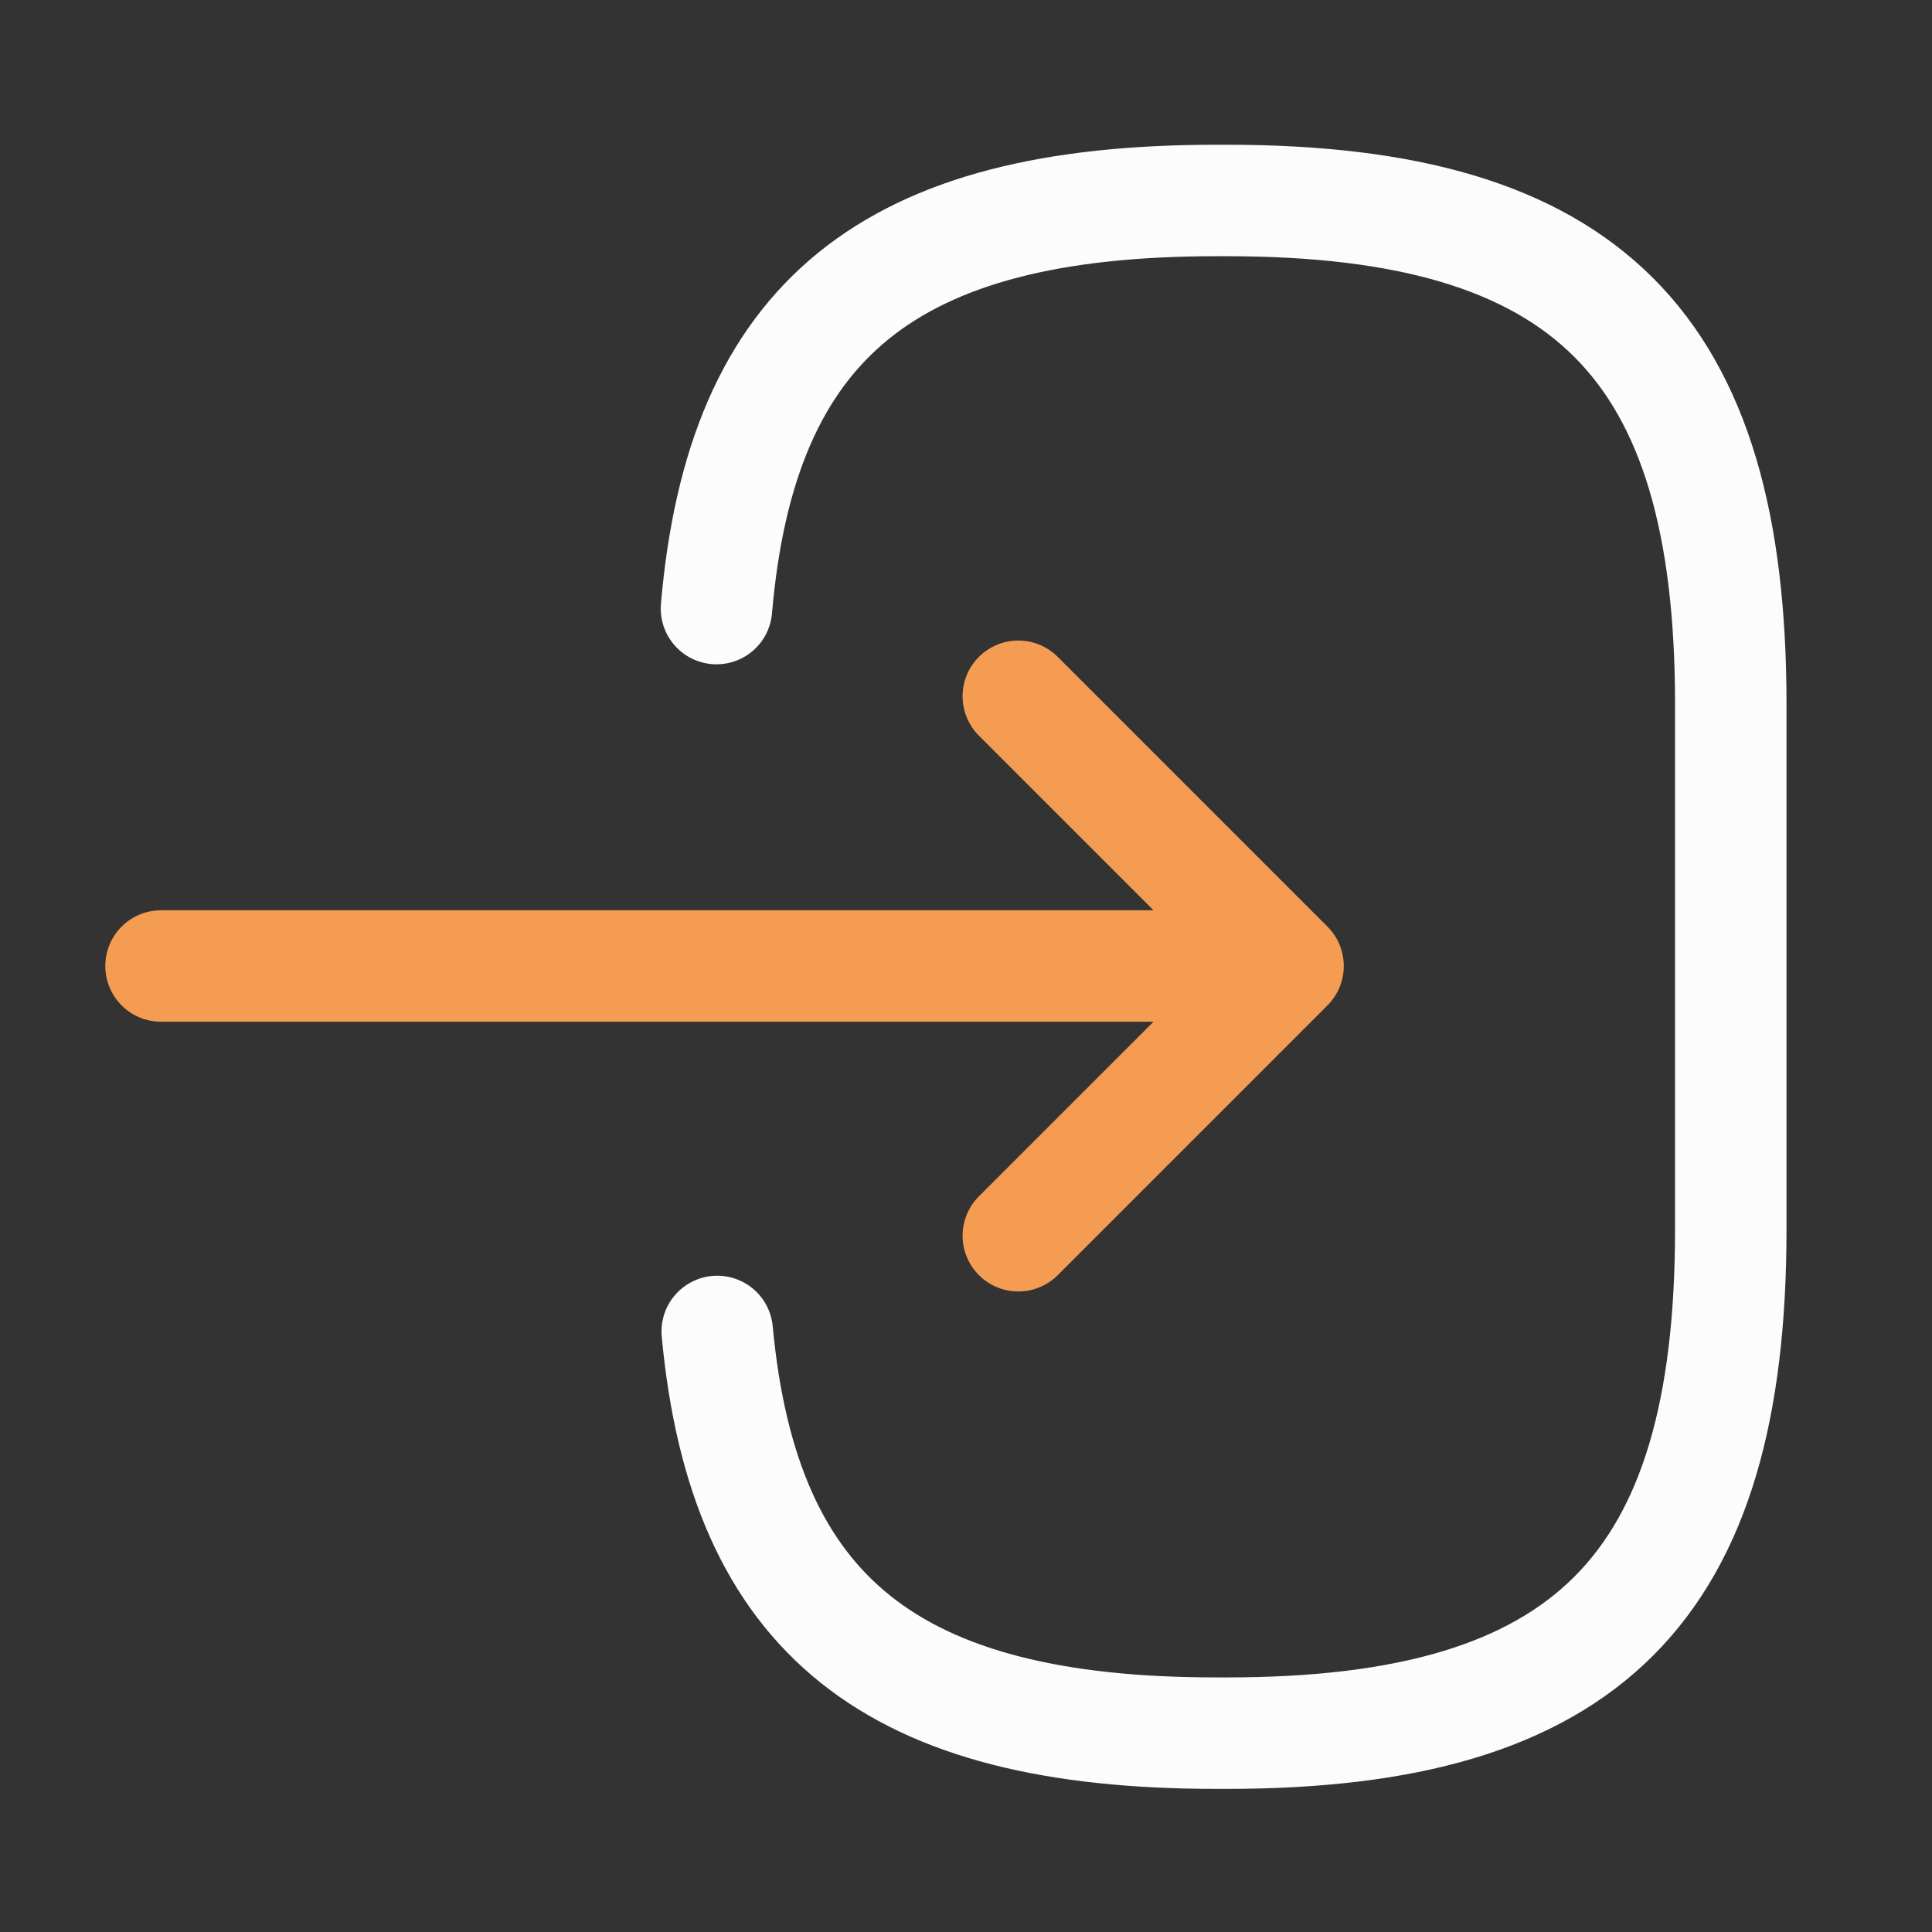 <svg xmlns="http://www.w3.org/2000/svg" width="26" height="26" viewBox="0 0 26 26" fill="none"><rect x="0" y="0" width="26" height="26" fill="#333333" stroke="none"/><path d="M9.642 8.19c.335-3.9 2.34-5.492 6.727-5.492h.141c4.842 0 6.782 1.939 6.782 6.781v7.064c0 4.842-1.94 6.781-6.782 6.781h-.14c-4.356 0-6.36-1.57-6.718-5.406" stroke="#FCFCFC" stroke-width="1.5" stroke-linecap="round" stroke-linejoin="round"/><path d="M2.167 13H16.12m-2.416-3.63 3.63 3.63-3.63 3.63" stroke="#F59C53" stroke-width="1.5" stroke-linecap="round" stroke-linejoin="round"/></svg>